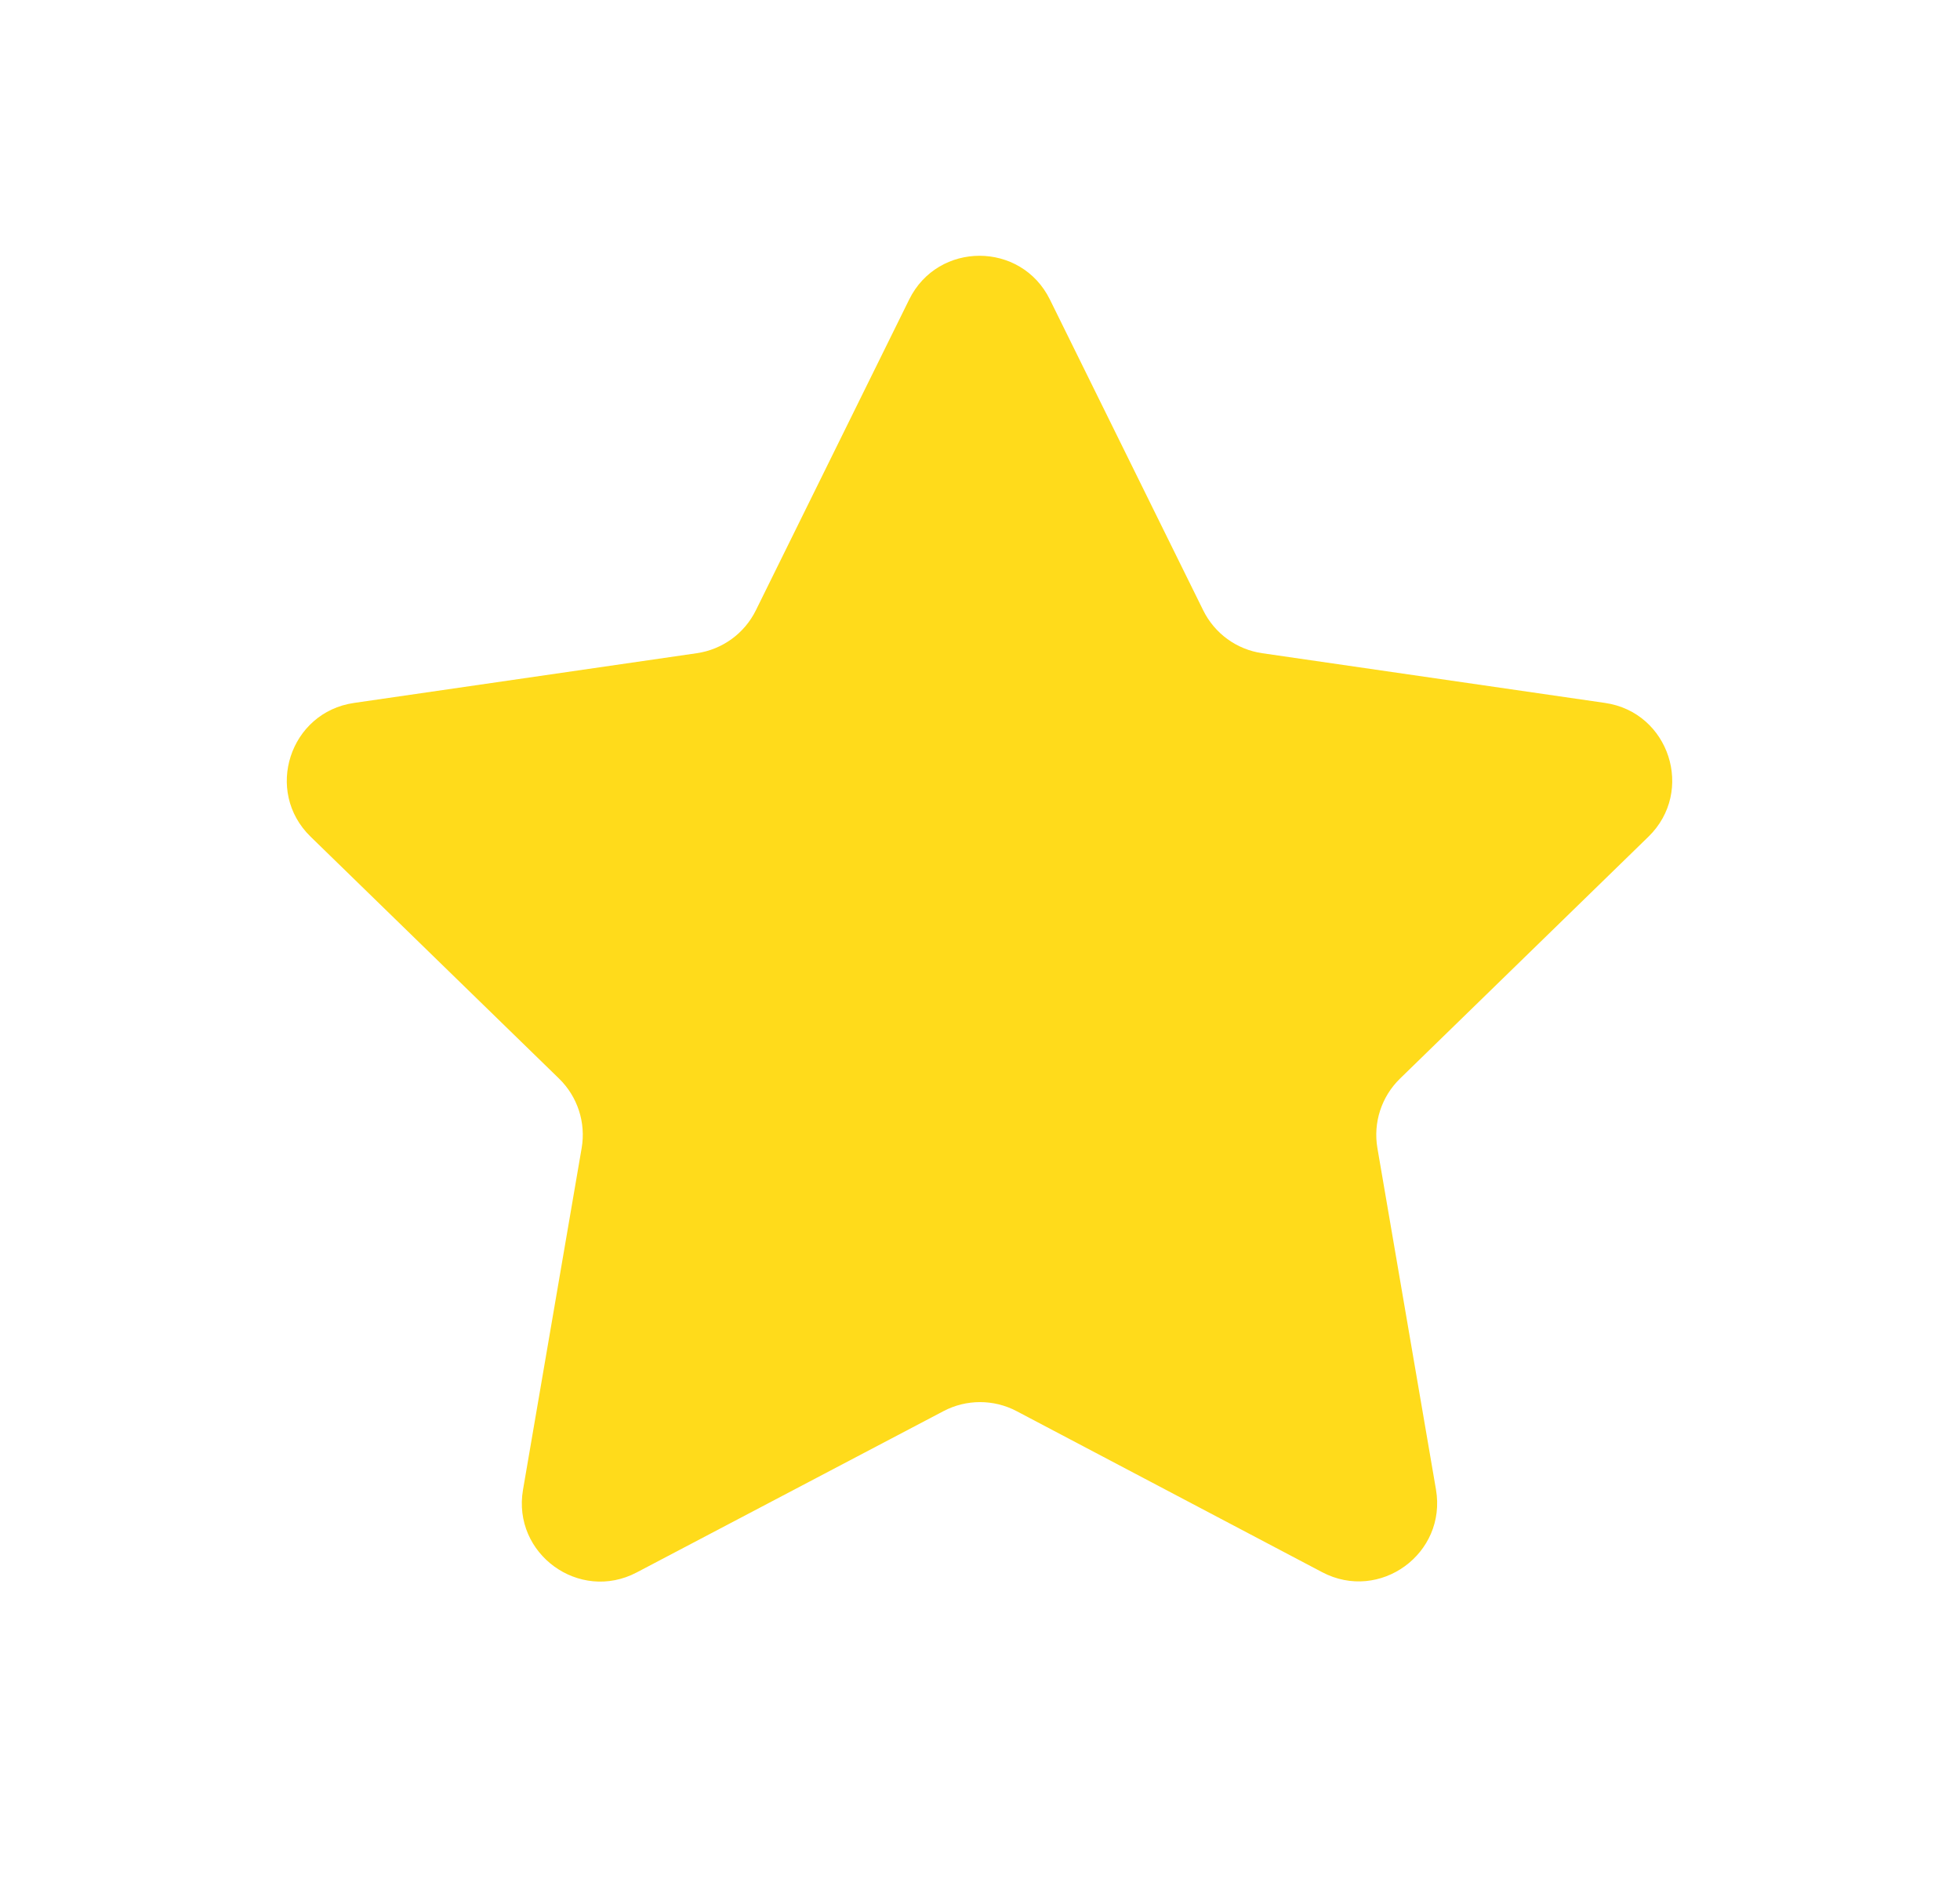 <svg width="25" height="24" viewBox="0 0 25 24" fill="none" xmlns="http://www.w3.org/2000/svg">
<path d="M12.966 17.995C12.675 17.842 12.326 17.842 12.035 17.995L8.122 20.052C7.389 20.438 6.531 19.815 6.671 18.998L7.419 14.641C7.475 14.316 7.367 13.985 7.131 13.755L3.962 10.67C3.367 10.092 3.695 9.083 4.516 8.964L8.887 8.33C9.213 8.283 9.495 8.079 9.641 7.783L11.597 3.819C11.964 3.076 13.024 3.076 13.391 3.819L15.347 7.783C15.493 8.079 15.774 8.283 16.1 8.33L20.472 8.964C21.293 9.083 21.62 10.092 21.026 10.67L17.857 13.755C17.621 13.985 17.513 14.316 17.569 14.641L18.316 18.995C18.456 19.813 17.598 20.436 16.864 20.049L12.966 17.995Z" fill="#FFDB1B"/>
</svg>
